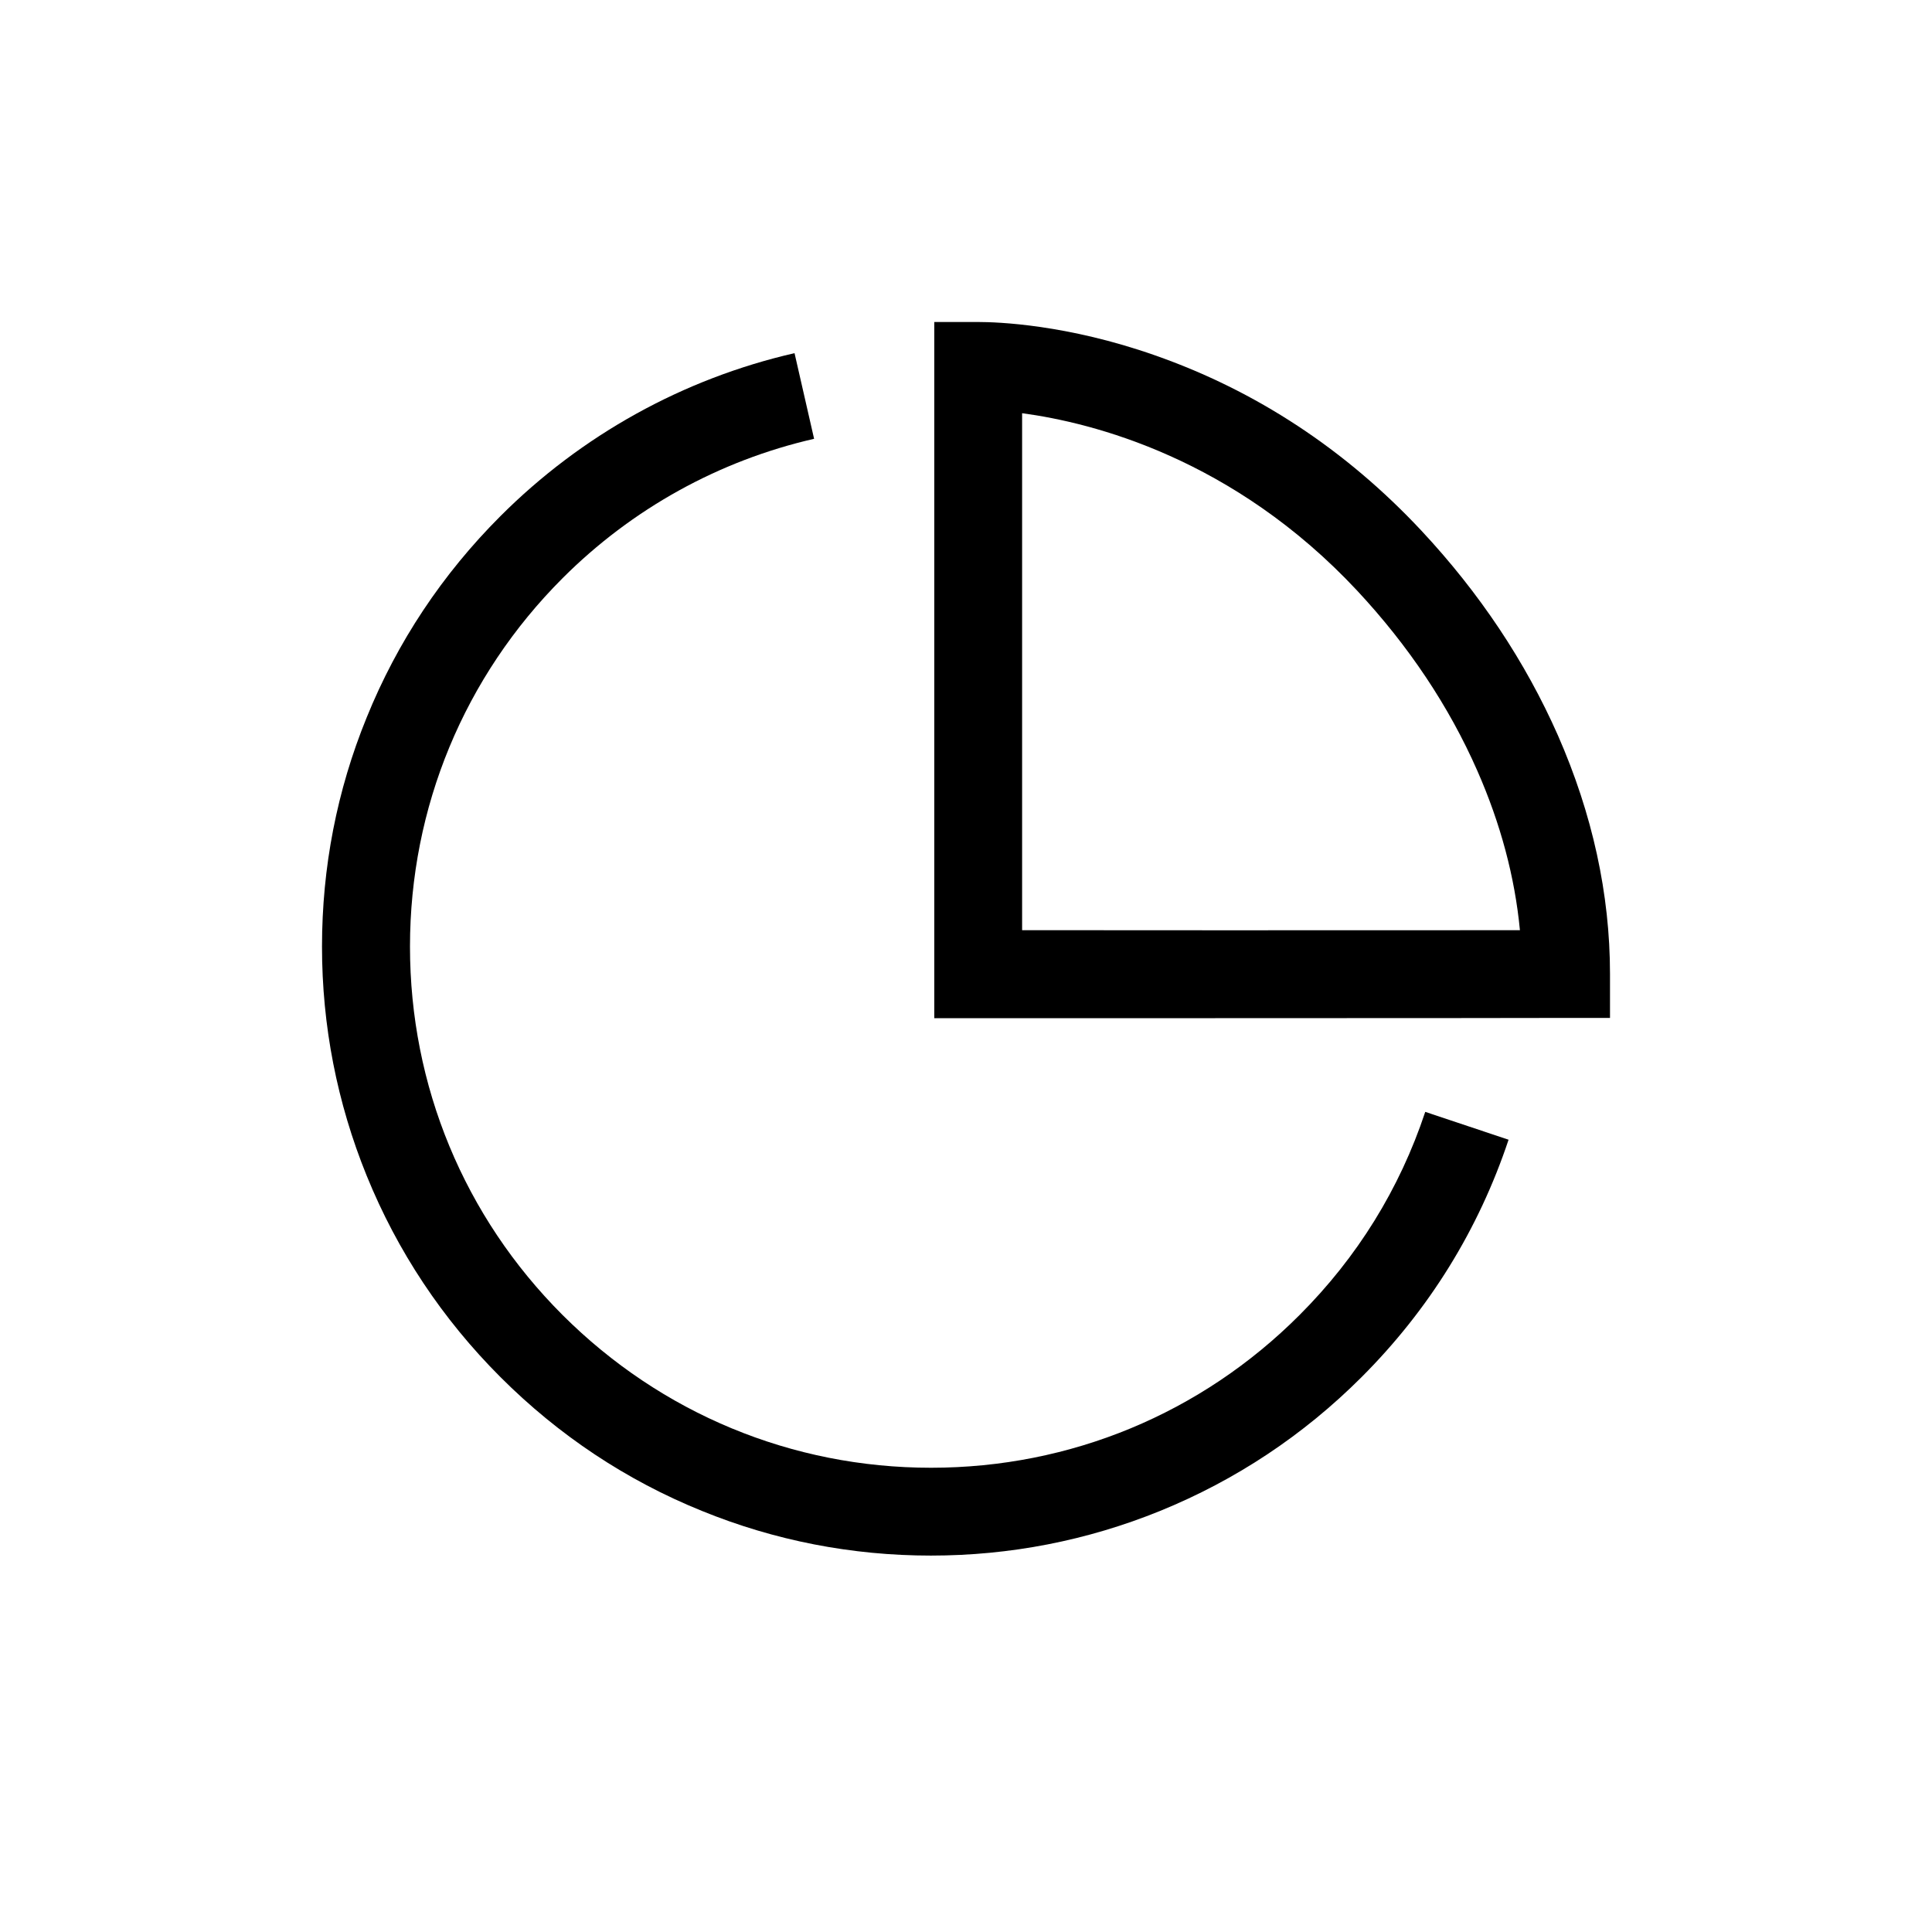 <svg xmlns="http://www.w3.org/2000/svg" xmlns:xlink="http://www.w3.org/1999/xlink" version="1.1" width="24" height="24" viewBox="0 0 24 24"><g><g></g><g><g><g><path d="M11.564,19.324C10.583,19.324,9.624,19.138,8.719,18.769C7.78,18.389,6.939,17.829,6.217,17.107C5.495,16.385,4.936,15.543,4.555,14.605C4.187,13.699,4,12.741,4,11.759C4,10.777,4.185,9.819,4.555,8.913C4.935,7.975,5.495,7.133,6.217,6.411C7.224,5.404,8.488,4.704,9.87,4.387L10.113,5.451C8.931,5.722,7.851,6.32,6.989,7.182C5.767,8.404,5.093,10.03,5.093,11.759C5.093,13.488,5.766,15.114,6.989,16.336C8.213,17.558,9.837,18.233,11.566,18.233C13.296,18.233,14.921,17.56,16.143,16.336C16.861,15.618,17.387,14.769,17.705,13.812L18.74,14.158C18.367,15.276,17.752,16.269,16.914,17.107C16.192,17.829,15.35,18.387,14.412,18.769C13.503,19.138,12.546,19.324,11.564,19.324Z" fill-opacity="1"/></g><g><path d="M11.606,12.648L15.096,12.648C17.236,12.648,19.422,12.646,19.454,12.645L20,12.645L20,12.099C20,11.108,19.782,10.112,19.353,9.135C18.949,8.22,18.38,7.366,17.658,6.593C16.718,5.587,15.605,4.855,14.35,4.415C13.252,4.029,12.39,4,12.152,4L11.606,4L11.606,12.648ZM17.469,11.556C16.02,11.556,14.076,11.557,12.697,11.555L12.697,5.133C13.575,5.251,15.321,5.691,16.859,7.337C17.496,8.02,18,8.773,18.352,9.575C18.641,10.232,18.818,10.895,18.881,11.555C18.53,11.555,18.037,11.556,17.469,11.556Z" fill-rule="evenodd" fill-opacity="1"/></g></g></g></g></svg>
